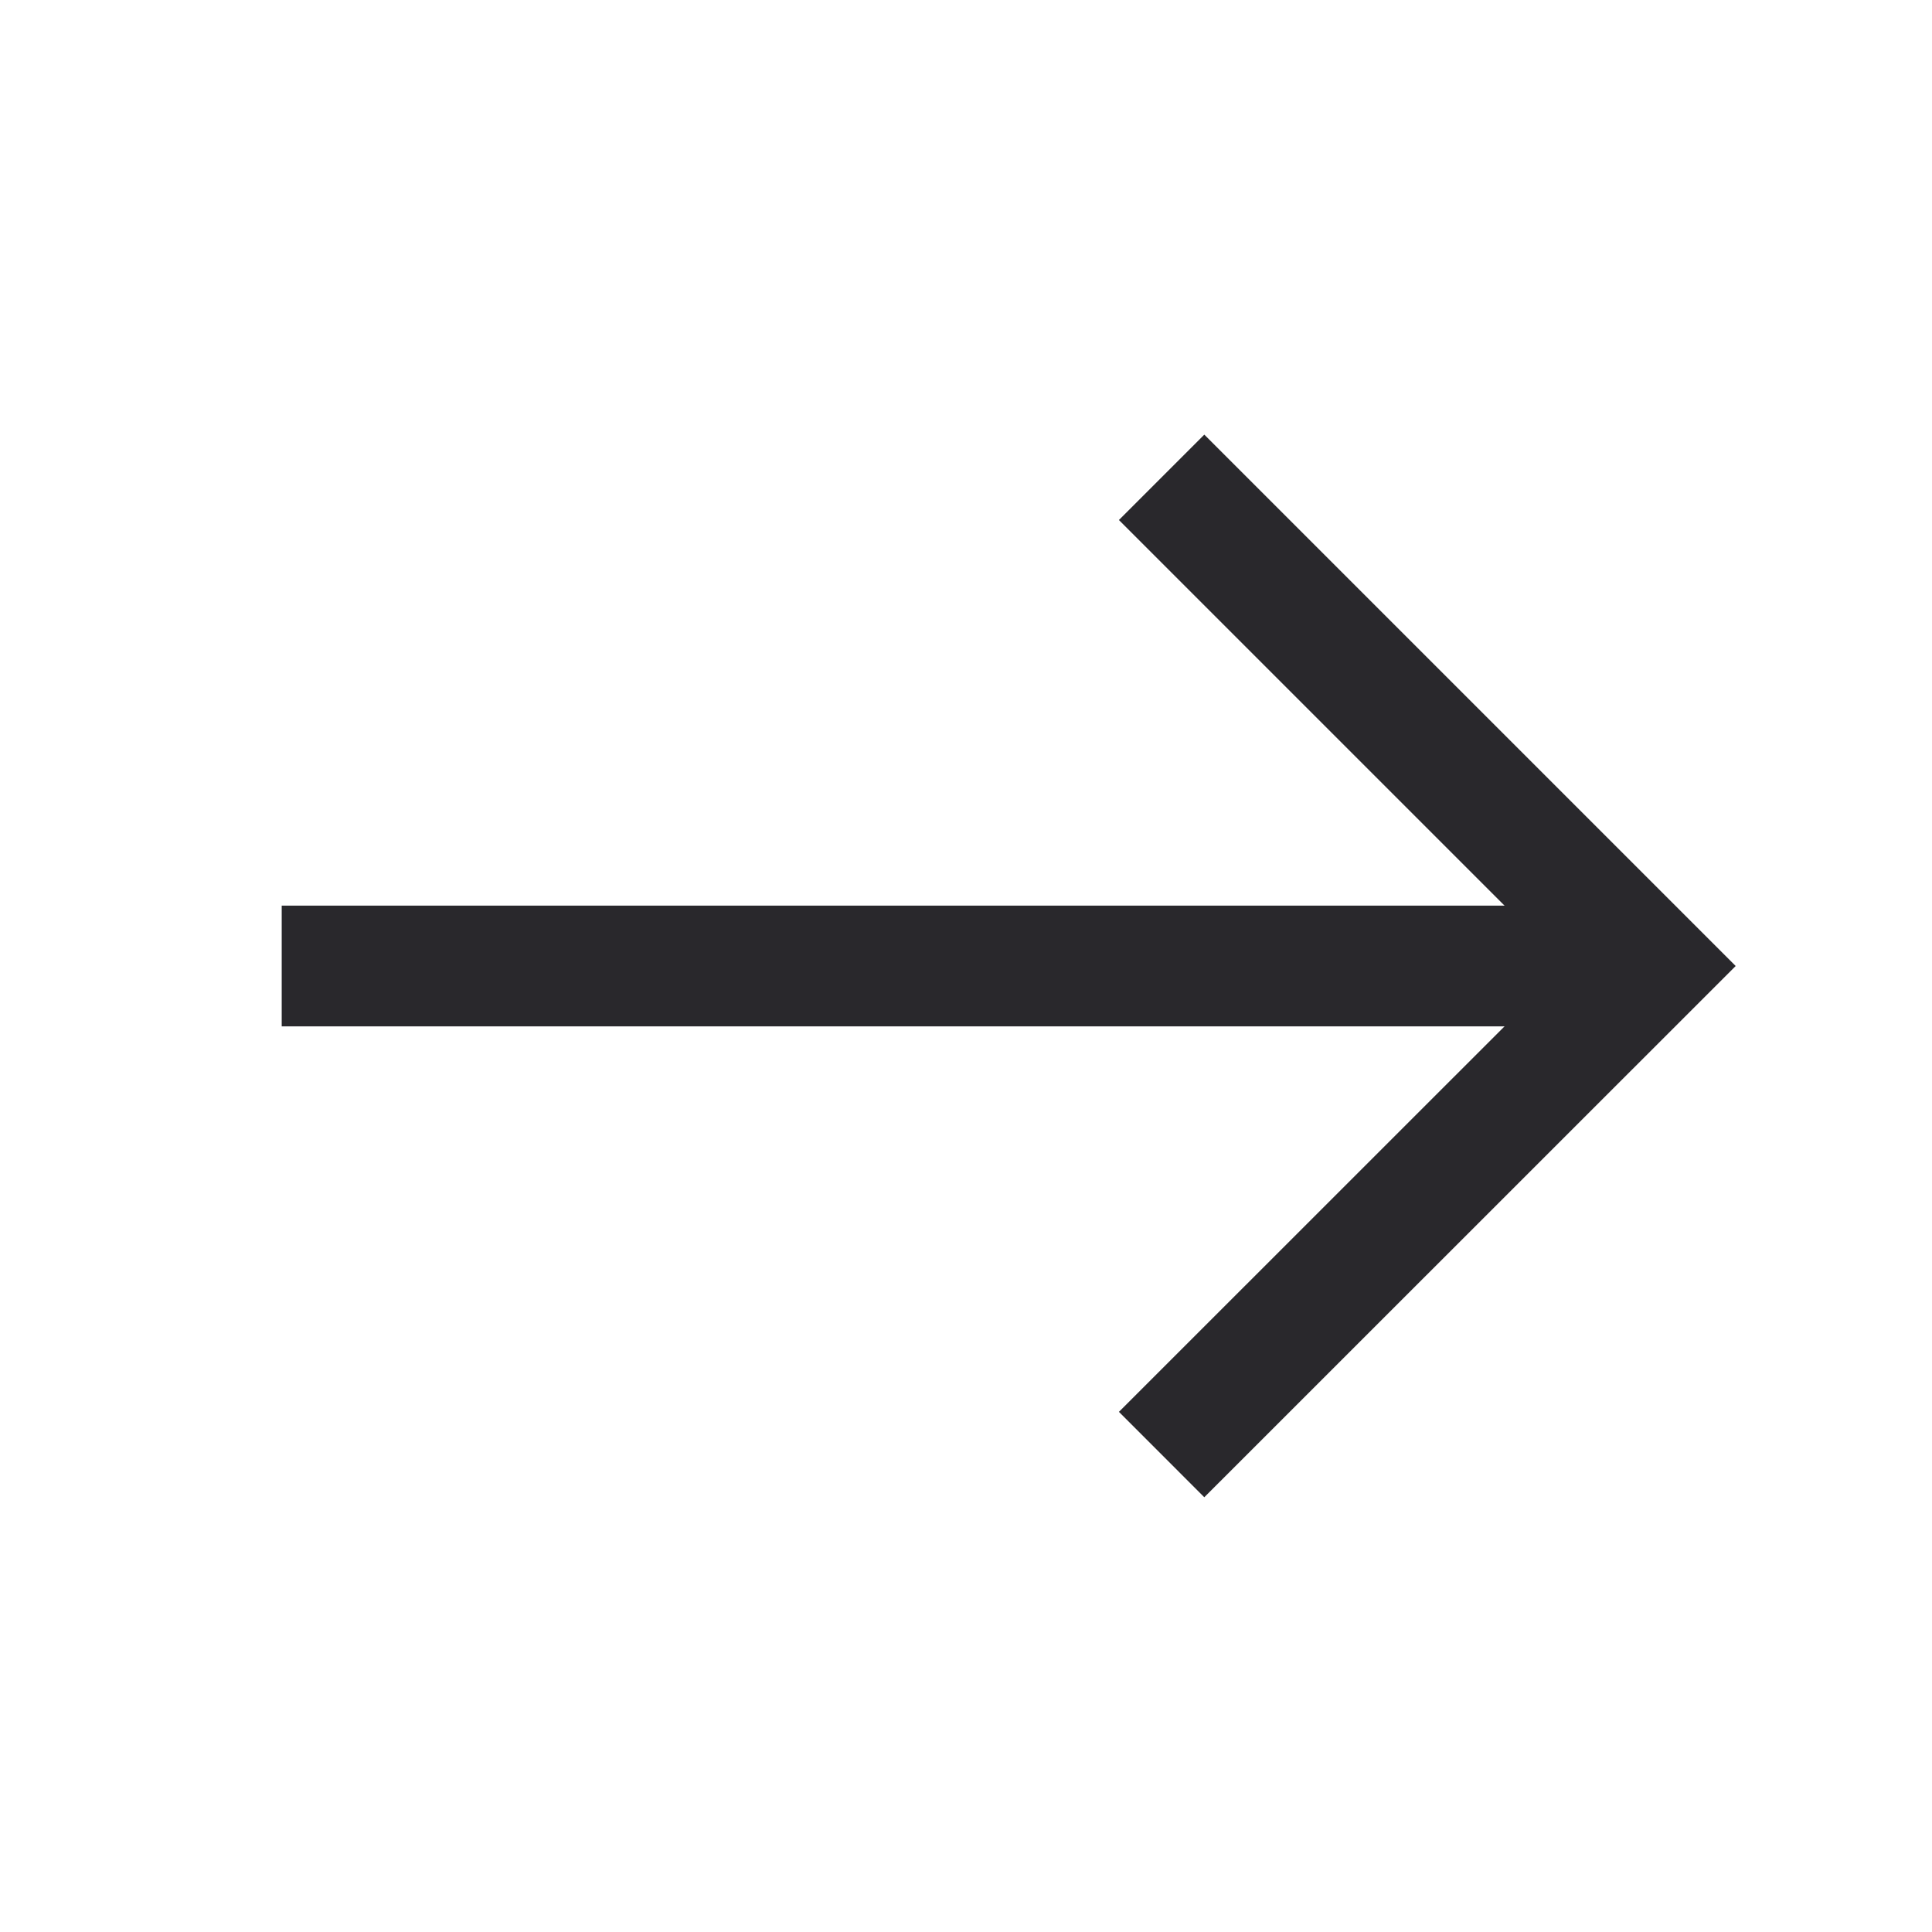 <svg width="16" height="16" viewBox="0 0 16 16" fill="none" xmlns="http://www.w3.org/2000/svg">
  <path d="M9.62 3.953L13.667 8L9.62 12.046" stroke="#29282C" strokeWidth="1.2" strokeMiterlimit="10" strokeLinecap="round" strokeLinejoin="round" />
  <path d="M2.333 8H13.553" stroke="#29282C" strokeWidth="1.2" strokeMiterlimit="10" strokeLinecap="round" strokeLinejoin="round" />
</svg>
  